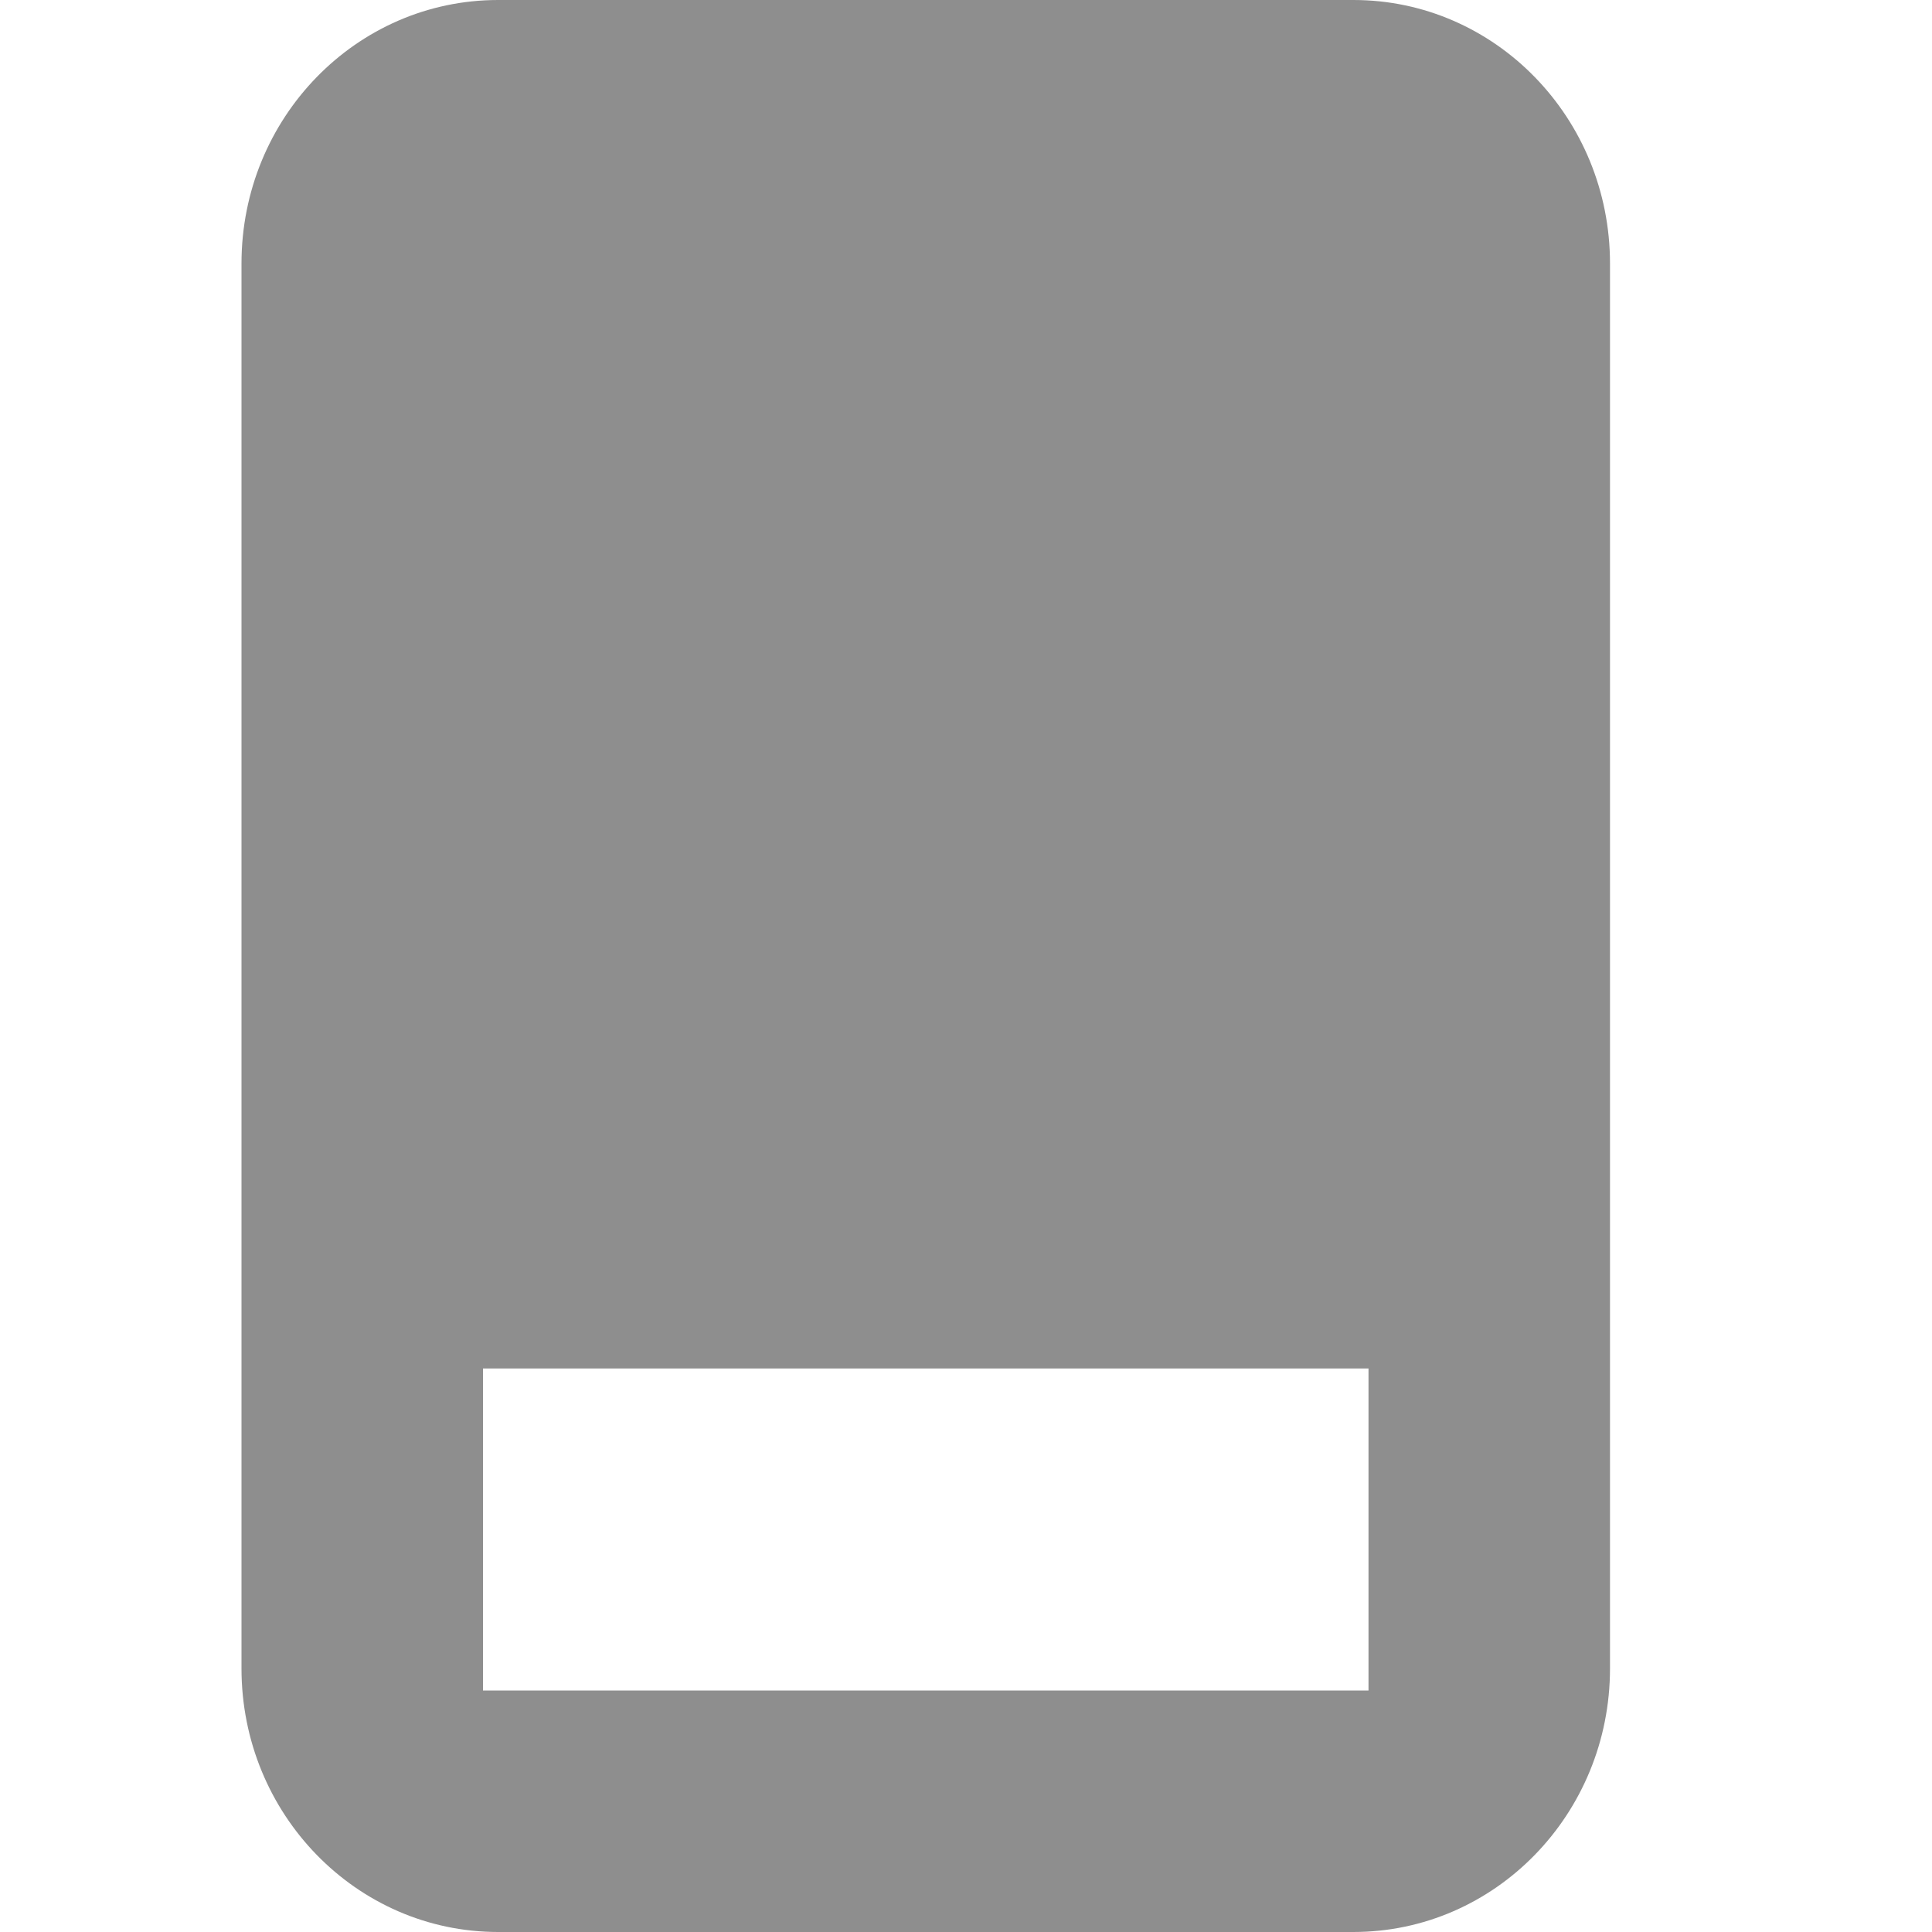 <svg width="24" height="24" xmlns="http://www.w3.org/2000/svg"><path d="M16.813 0C18.573 0 20 1.465 20 3.273v17.454C20 22.535 18.573 24 16.812 24H6.188C4.428 24 3 22.535 3 20.727V3.273C3 1.465 4.427 0 6.188 0h10.625zM6 21h11v-4H6v4z" fill="#8E8E8E"/></svg>